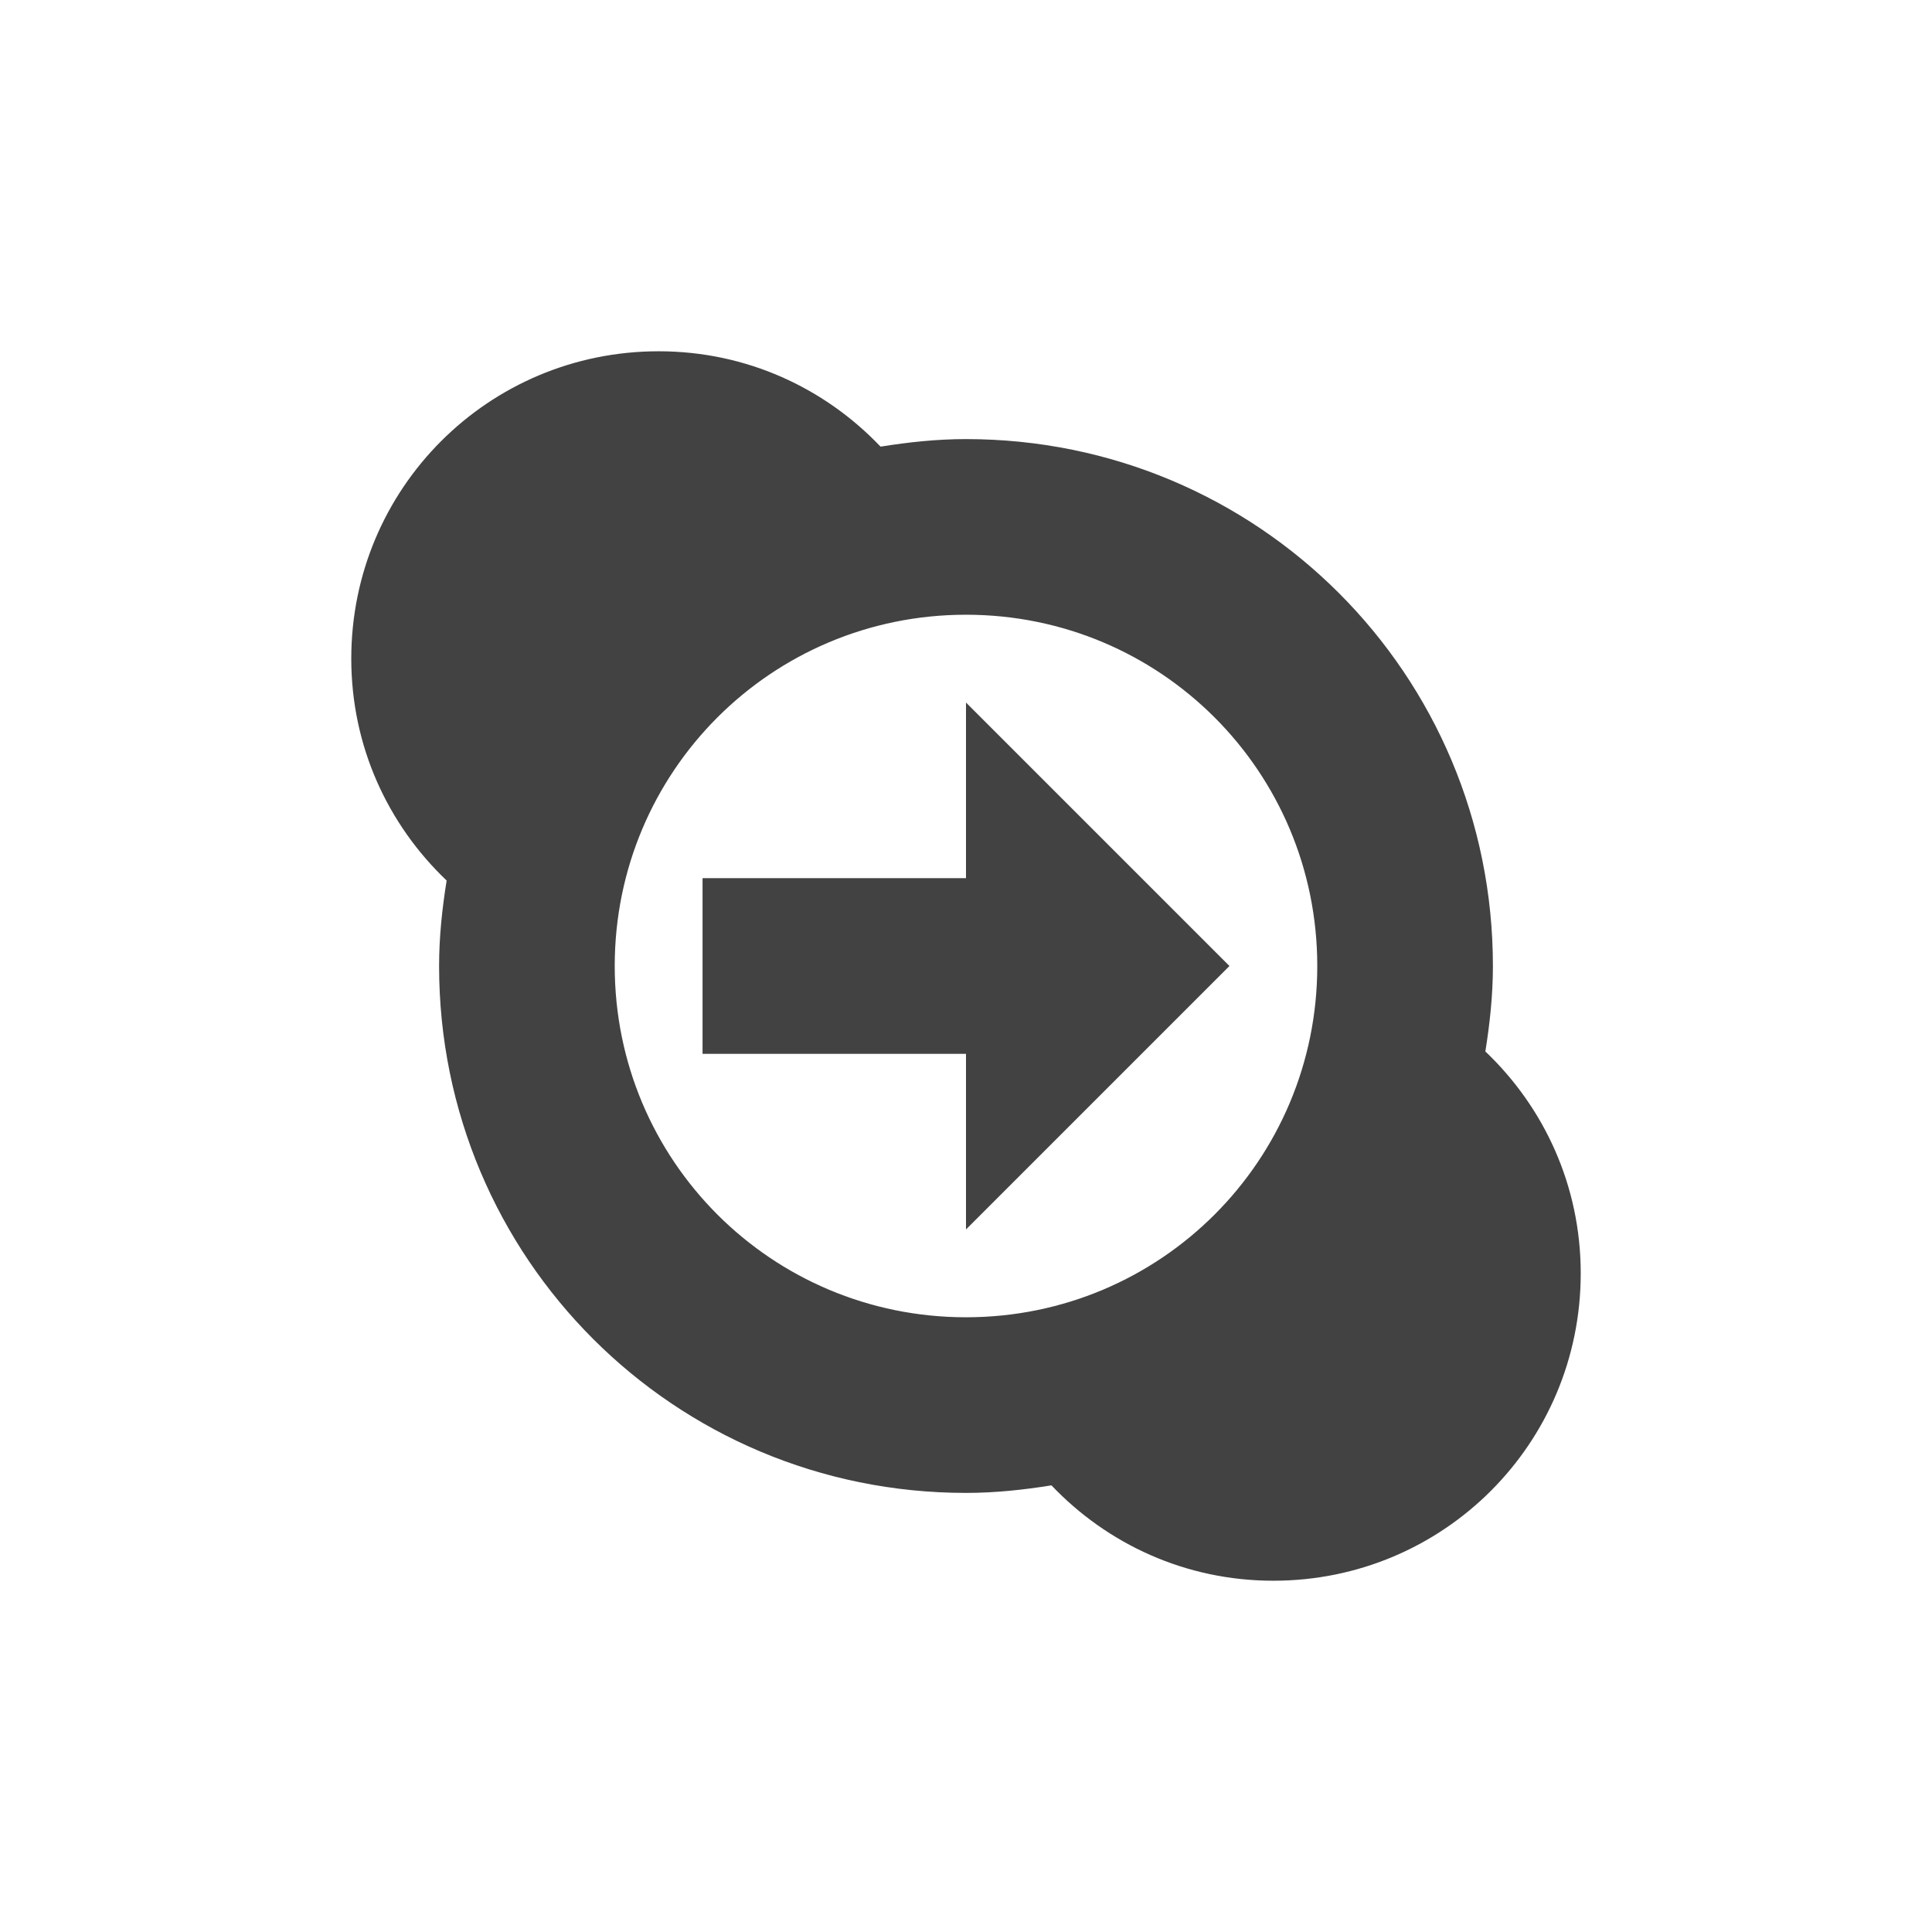 
<svg xmlns="http://www.w3.org/2000/svg" xmlns:xlink="http://www.w3.org/1999/xlink" width="22px" height="22px" viewBox="0 0 22 22" version="1.1">
<g id="surface1">
<defs>
  <style id="current-color-scheme" type="text/css">
   .ColorScheme-Text { color:#424242; } .ColorScheme-Highlight { color:#eeeeee; }
  </style>
 </defs>
<path style="fill:currentColor" class="ColorScheme-Text" d="M 7.5 4 C 5.562 4 4 5.562 4 7.5 C 4 8.5 4.418 9.391 5.086 10.027 C 5.035 10.344 5 10.668 5 11 C 5 14.324 7.676 17 11 17 C 11.332 17 11.656 16.965 11.973 16.914 C 12.609 17.582 13.5 18 14.5 18 C 16.438 18 18 16.438 18 14.5 C 18 13.5 17.582 12.609 16.914 11.973 C 16.965 11.656 17 11.332 17 11 C 17 7.676 14.324 5 11 5 C 10.668 5 10.344 5.035 10.027 5.086 C 9.391 4.418 8.5 4 7.5 4 Z M 11 7 C 13.215 7 15 8.785 15 11 C 15 13.215 13.215 15 11 15 C 8.785 15 7 13.215 7 11 C 7 8.785 8.785 7 11 7 Z M 11 8 L 11 10 L 8 10 L 8 12 L 11 12 L 11 14 L 14 11 Z M 11 8 "/>
</g>
</svg>
